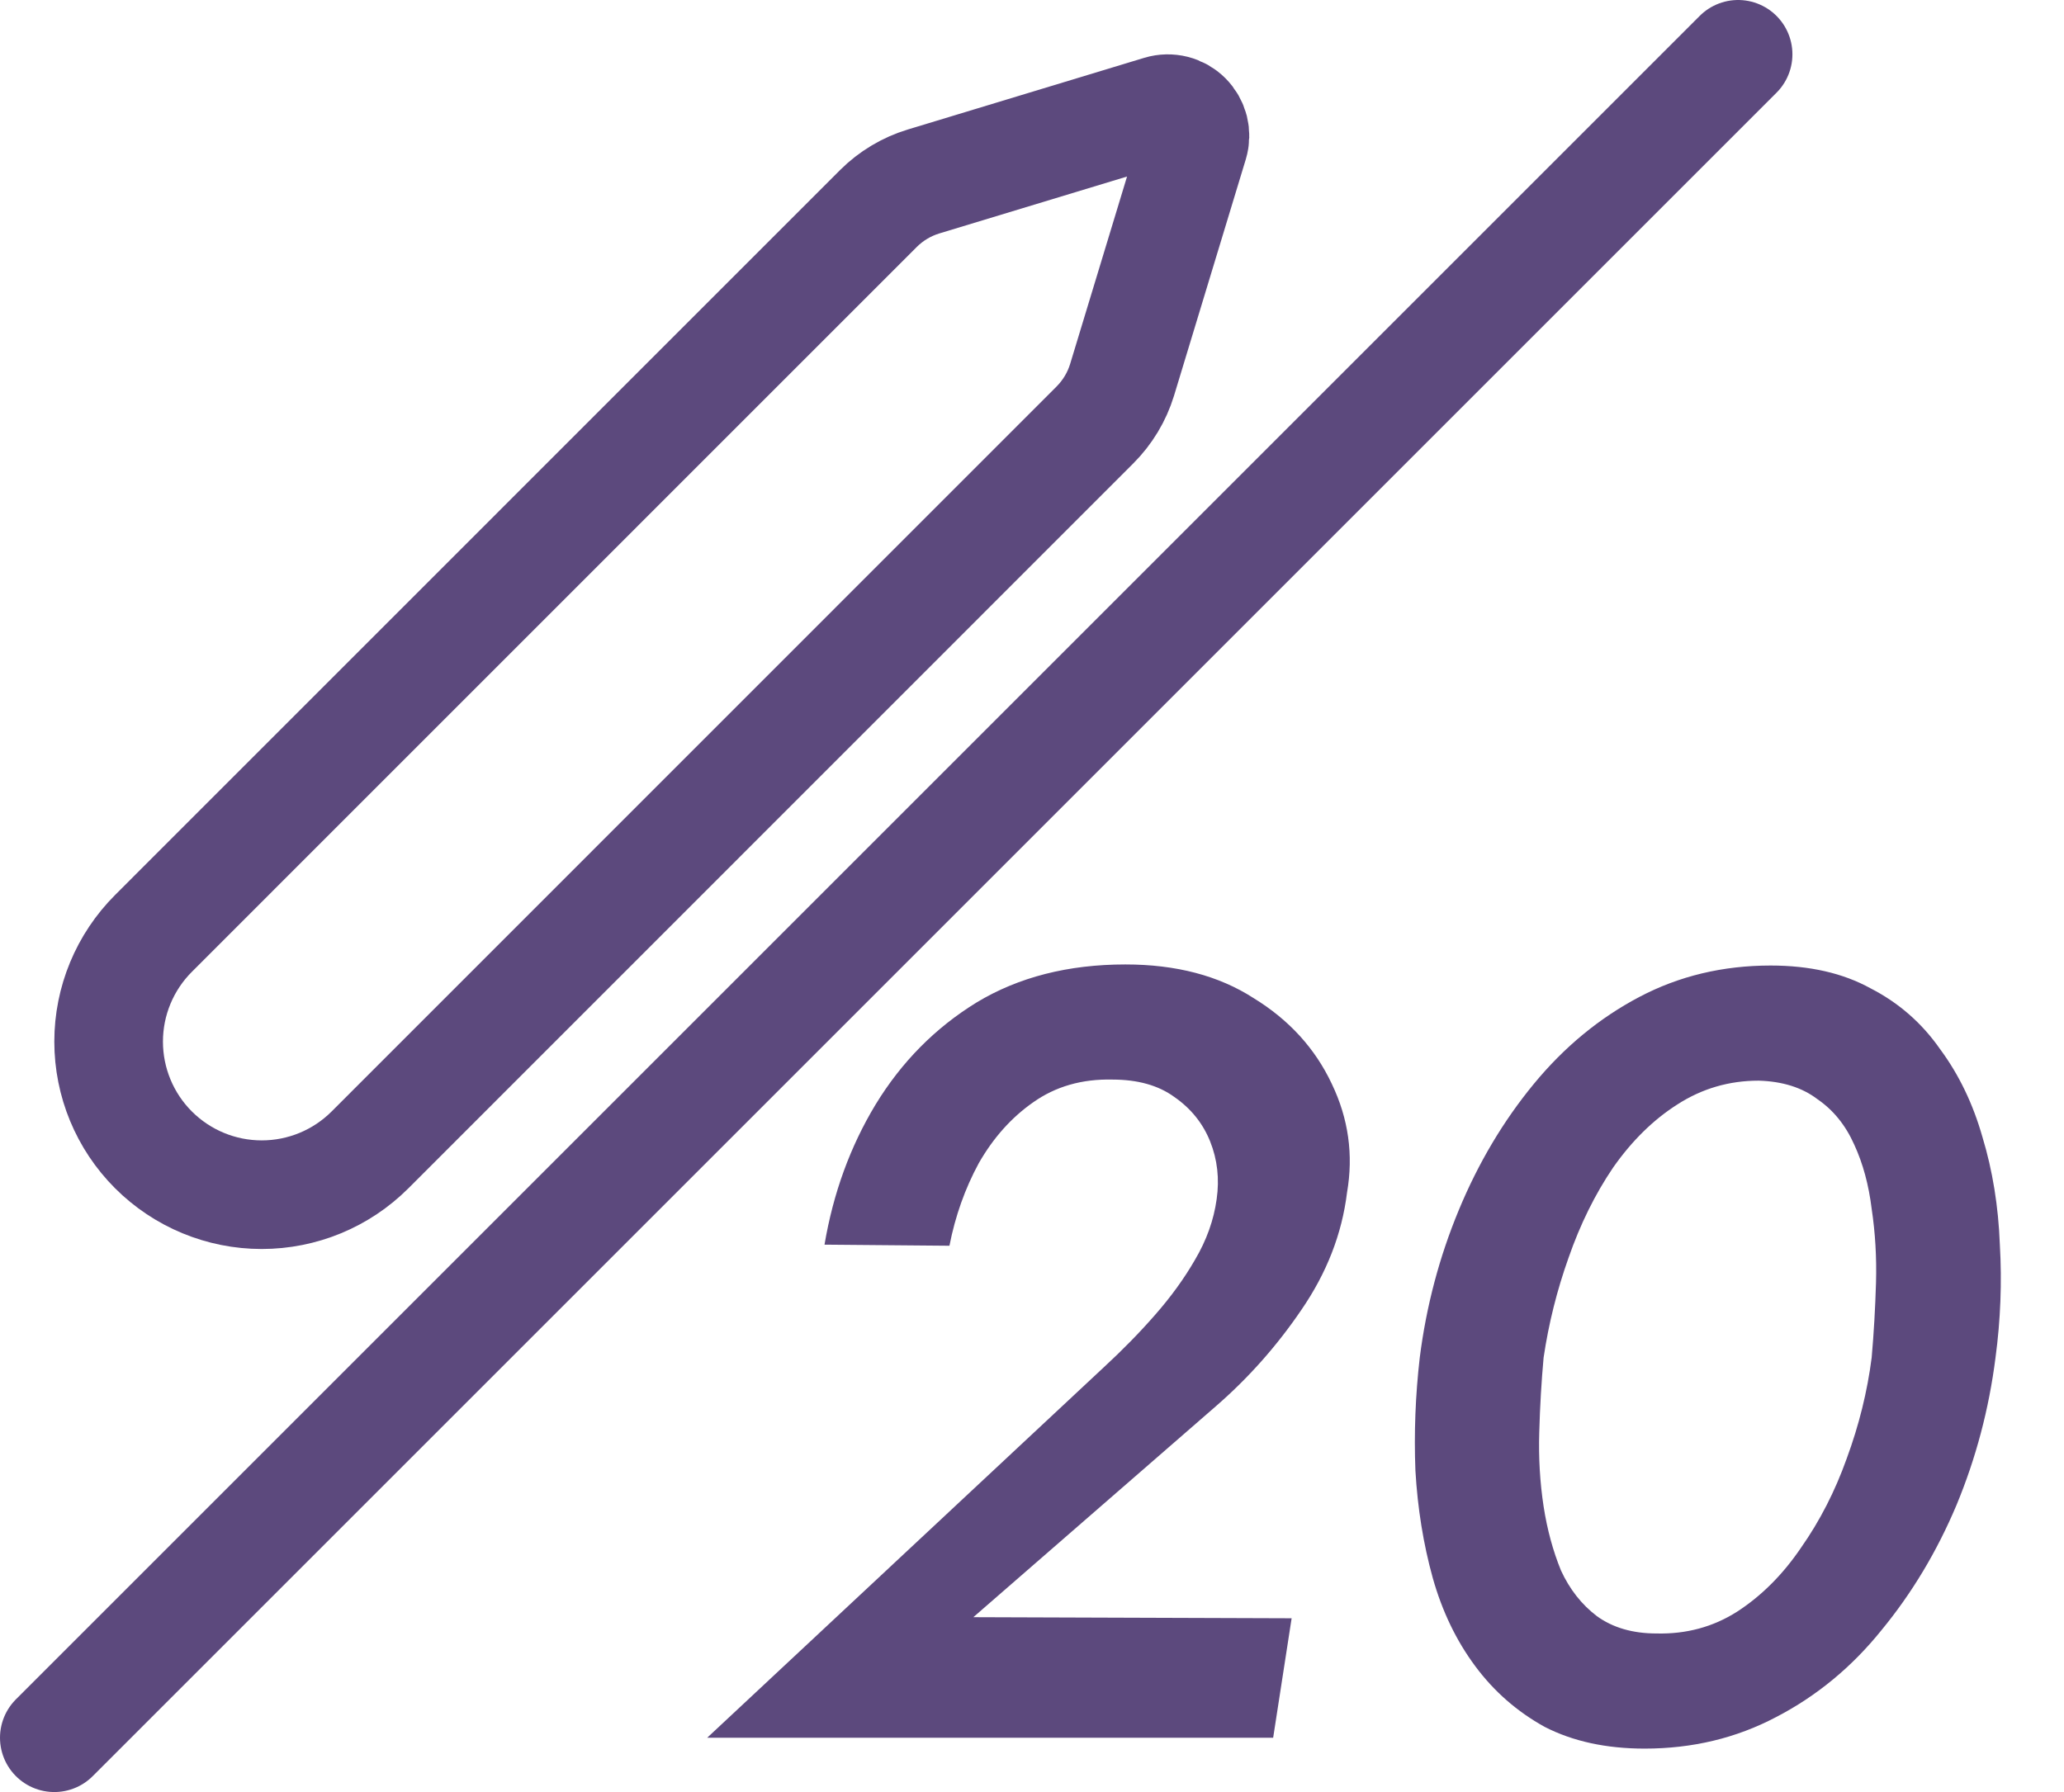 <svg width="38" height="33" viewBox="0 0 38 33" fill="none" xmlns="http://www.w3.org/2000/svg">
<path d="M2.826 17.188C2.297 17.717 2 18.433 2 19.181C2 19.929 2.297 20.646 2.825 21.174C3.354 21.703 4.071 22 4.818 22C5.566 22 6.283 21.704 6.812 21.175L20.158 7.826C20.39 7.594 20.562 7.309 20.658 6.996L21.979 2.644C22.005 2.558 22.007 2.466 21.985 2.378C21.962 2.291 21.917 2.211 21.853 2.147C21.789 2.083 21.709 2.038 21.622 2.016C21.534 1.994 21.442 1.996 21.356 2.022L17.003 3.342C16.69 3.437 16.405 3.608 16.173 3.839L2.826 17.188Z" stroke="#5C497D" stroke-width="2" stroke-linecap="round" stroke-linejoin="round"/>
<path d="M32 1L1 32" stroke="#5C497D" stroke-width="2" stroke-linecap="round"/>
<path d="M13.02 32L20.32 25.18C20.667 24.86 20.98 24.54 21.26 24.22C21.553 23.887 21.8 23.547 22 23.2C22.213 22.84 22.347 22.467 22.4 22.08C22.453 21.707 22.413 21.353 22.28 21.02C22.147 20.687 21.927 20.413 21.62 20.2C21.327 19.987 20.947 19.88 20.48 19.88C19.92 19.867 19.433 20.007 19.02 20.3C18.62 20.58 18.287 20.953 18.02 21.42C17.767 21.887 17.587 22.393 17.48 22.94L15.18 22.92C15.34 21.973 15.653 21.113 16.12 20.34C16.6 19.553 17.22 18.927 17.98 18.46C18.753 17.993 19.667 17.76 20.72 17.76C21.653 17.76 22.44 17.967 23.08 18.38C23.733 18.78 24.213 19.307 24.52 19.96C24.827 20.6 24.92 21.267 24.8 21.96C24.707 22.72 24.427 23.44 23.96 24.12C23.507 24.787 22.98 25.38 22.38 25.9L17.92 29.78L23.78 29.8L23.44 32H13.02ZM28.419 25C28.379 25.44 28.352 25.9 28.339 26.38C28.325 26.847 28.352 27.3 28.419 27.74C28.485 28.167 28.592 28.56 28.739 28.92C28.899 29.267 29.119 29.547 29.399 29.76C29.692 29.973 30.059 30.08 30.499 30.08C31.045 30.093 31.539 29.96 31.979 29.68C32.432 29.387 32.825 28.993 33.159 28.5C33.505 28.007 33.785 27.46 33.999 26.86C34.225 26.247 34.379 25.627 34.459 25C34.499 24.547 34.525 24.087 34.539 23.62C34.552 23.153 34.525 22.7 34.459 22.26C34.405 21.82 34.299 21.427 34.139 21.08C33.979 20.72 33.752 20.44 33.459 20.24C33.179 20.027 32.819 19.913 32.379 19.9C31.832 19.9 31.332 20.047 30.879 20.34C30.439 20.62 30.045 21.007 29.699 21.5C29.365 21.993 29.092 22.547 28.879 23.16C28.665 23.76 28.512 24.373 28.419 25ZM26.139 25C26.259 24.053 26.499 23.147 26.859 22.28C27.219 21.413 27.679 20.64 28.239 19.96C28.799 19.28 29.445 18.747 30.179 18.36C30.912 17.973 31.719 17.78 32.599 17.78C33.319 17.78 33.932 17.92 34.439 18.2C34.959 18.467 35.385 18.84 35.719 19.32C36.065 19.787 36.325 20.327 36.499 20.94C36.685 21.553 36.792 22.213 36.819 22.92C36.859 23.613 36.832 24.307 36.739 25C36.619 25.947 36.379 26.853 36.019 27.72C35.659 28.573 35.199 29.34 34.639 30.02C34.092 30.7 33.445 31.233 32.699 31.62C31.965 32.007 31.159 32.2 30.279 32.2C29.572 32.2 28.959 32.067 28.439 31.8C27.932 31.52 27.505 31.147 27.159 30.68C26.812 30.213 26.552 29.673 26.379 29.06C26.205 28.433 26.099 27.773 26.059 27.08C26.032 26.387 26.059 25.693 26.139 25Z" fill="#5C497D"/>
</svg>
